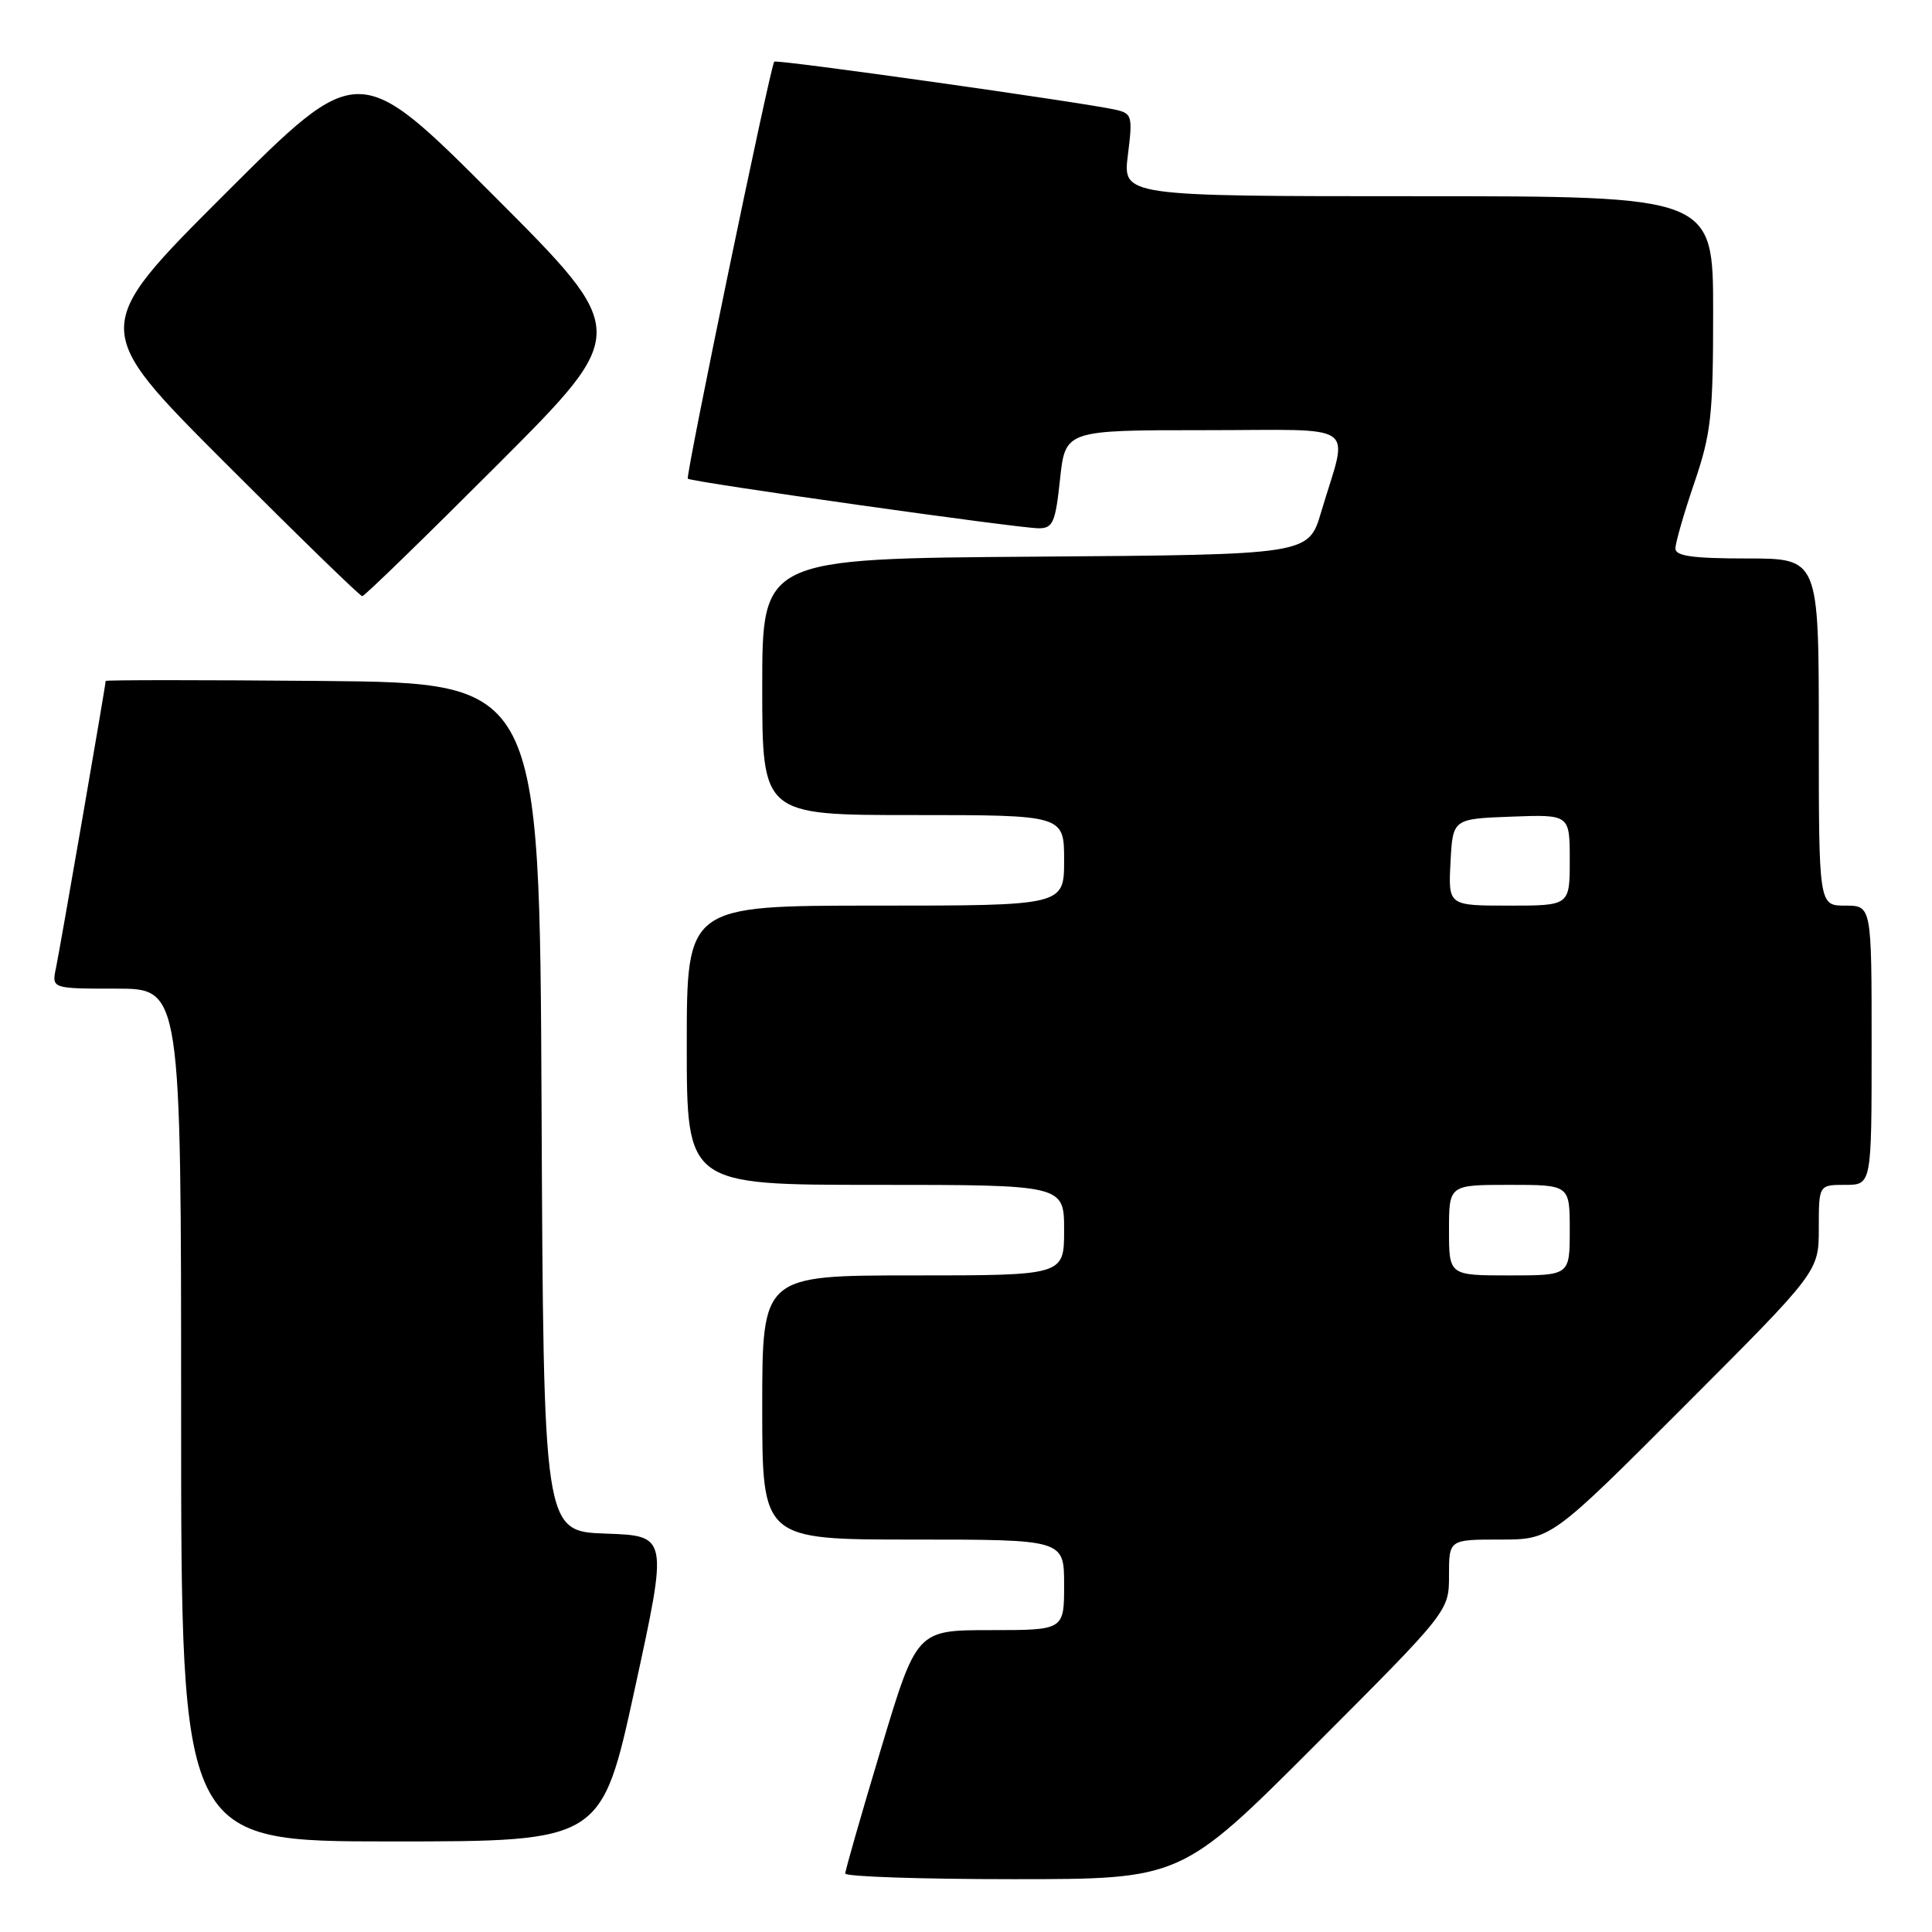 <?xml version="1.0" encoding="UTF-8" standalone="no"?>
<!DOCTYPE svg PUBLIC "-//W3C//DTD SVG 1.1//EN" "http://www.w3.org/Graphics/SVG/1.1/DTD/svg11.dtd" >
<svg xmlns="http://www.w3.org/2000/svg" xmlns:xlink="http://www.w3.org/1999/xlink" version="1.1" viewBox="0 0 256 256">
 <g >
 <path fill="currentColor"
d=" M 174.26 231.24 C 192.00 213.48 192.00 213.48 192.00 208.74 C 192.00 204.00 192.00 204.00 198.76 204.00 C 205.52 204.00 205.52 204.00 223.26 186.24 C 241.00 168.48 241.00 168.48 241.00 162.74 C 241.00 157.00 241.00 157.00 244.50 157.00 C 248.00 157.00 248.00 157.00 248.00 138.50 C 248.00 120.00 248.00 120.00 244.50 120.00 C 241.00 120.00 241.00 120.00 241.00 97.00 C 241.00 74.00 241.00 74.00 231.50 74.00 C 224.28 74.00 222.00 73.68 222.00 72.68 C 222.00 71.95 223.12 68.04 224.50 64.00 C 226.74 57.42 227.00 55.04 227.00 41.32 C 227.00 26.00 227.00 26.00 187.88 26.00 C 148.77 26.00 148.77 26.00 149.45 20.54 C 150.10 15.38 150.00 15.04 147.82 14.54 C 143.58 13.58 102.83 7.83 102.59 8.17 C 102.04 8.92 90.81 63.14 91.14 63.43 C 91.65 63.88 135.03 70.01 137.63 70.00 C 139.52 70.00 139.85 69.25 140.46 63.50 C 141.16 57.00 141.16 57.00 159.60 57.00 C 180.55 57.00 178.67 55.68 175.05 67.88 C 173.38 73.50 173.38 73.50 137.19 73.76 C 101.00 74.02 101.00 74.02 101.00 91.01 C 101.00 108.00 101.00 108.00 121.00 108.00 C 141.00 108.00 141.00 108.00 141.00 114.00 C 141.00 120.00 141.00 120.00 116.00 120.00 C 91.00 120.00 91.00 120.00 91.00 138.50 C 91.00 157.00 91.00 157.00 116.00 157.00 C 141.00 157.00 141.00 157.00 141.00 163.00 C 141.00 169.00 141.00 169.00 121.00 169.00 C 101.00 169.00 101.00 169.00 101.00 186.50 C 101.00 204.00 101.00 204.00 121.00 204.00 C 141.00 204.00 141.00 204.00 141.00 210.00 C 141.00 216.00 141.00 216.00 131.23 216.00 C 121.46 216.00 121.46 216.00 116.73 231.75 C 114.13 240.41 112.00 247.84 112.00 248.25 C 112.00 248.66 122.02 249.00 134.26 249.00 C 156.52 249.00 156.52 249.00 174.26 231.24 Z  M 84.12 223.75 C 88.53 203.50 88.53 203.50 80.27 203.21 C 72.02 202.92 72.02 202.92 71.76 146.71 C 71.50 90.50 71.50 90.50 42.75 90.23 C 26.94 90.09 14.00 90.09 14.00 90.23 C 14.00 90.80 7.96 125.66 7.42 128.25 C 6.84 131.00 6.84 131.00 15.42 131.00 C 24.00 131.00 24.00 131.00 24.00 187.50 C 24.00 244.00 24.00 244.00 51.86 244.00 C 79.71 244.00 79.71 244.00 84.12 223.75 Z  M 66.00 61.50 C 83.48 44.00 83.48 44.00 65.50 26.00 C 47.52 8.00 47.52 8.00 29.76 25.74 C 12.00 43.48 12.00 43.48 29.74 61.24 C 39.50 71.01 47.71 79.00 48.00 79.00 C 48.29 79.00 56.39 71.12 66.00 61.50 Z  M 192.00 163.00 C 192.00 157.00 192.00 157.00 200.00 157.00 C 208.00 157.00 208.00 157.00 208.00 163.00 C 208.00 169.00 208.00 169.00 200.00 169.00 C 192.00 169.00 192.00 169.00 192.00 163.00 Z  M 192.20 114.25 C 192.50 108.50 192.50 108.50 200.25 108.21 C 208.00 107.92 208.00 107.92 208.00 113.96 C 208.00 120.00 208.00 120.00 199.95 120.00 C 191.90 120.00 191.90 120.00 192.20 114.25 Z "/>
</g>
</svg>